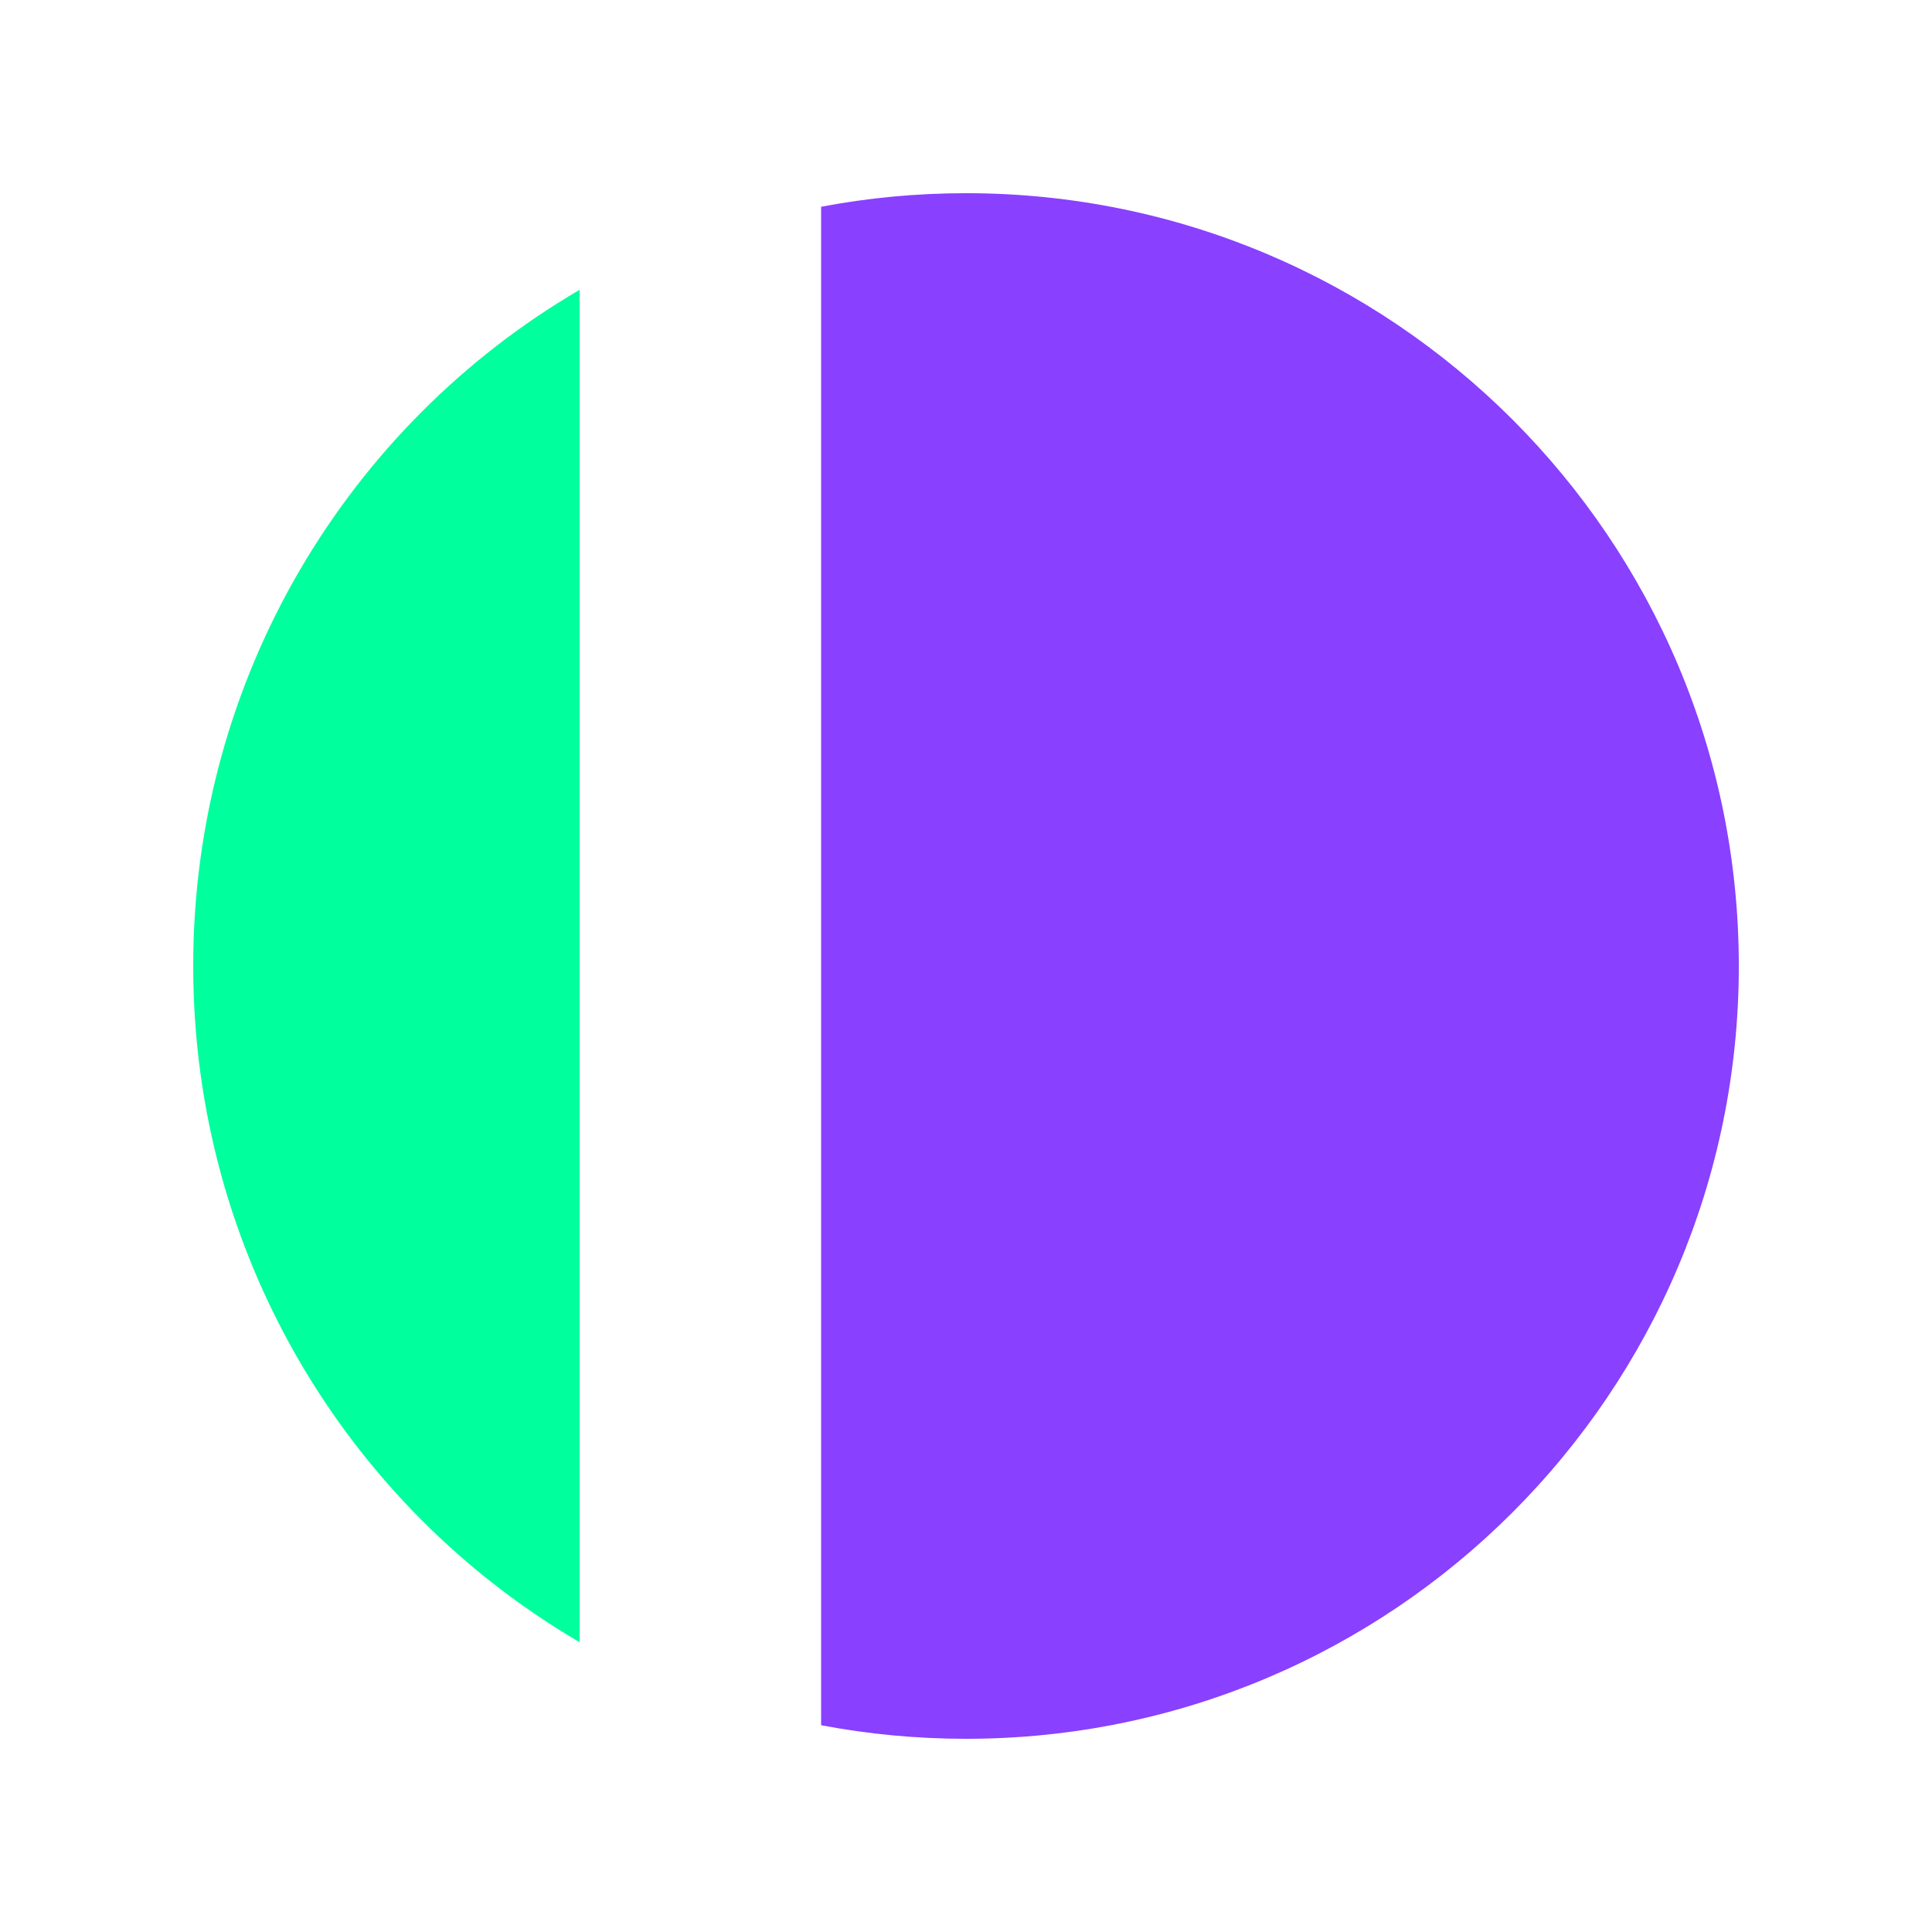<svg width="228" height="228" viewBox="0 0 228 228" fill="none" xmlns="http://www.w3.org/2000/svg">
<path d="M68.401 34.2C41.141 50.129 22.801 79.901 22.801 114C22.801 148.099 41.141 177.871 68.401 193.8V34.2Z" fill="#00FF9D"/>
<path d="M96.902 203.599C102.441 204.65 108.158 205.2 114.002 205.2C164.371 205.2 205.202 164.368 205.202 114C205.202 63.631 164.371 22.8 114.002 22.8C108.158 22.8 102.441 23.35 96.902 24.4V203.599Z" fill="#8940FF"/>
</svg>

